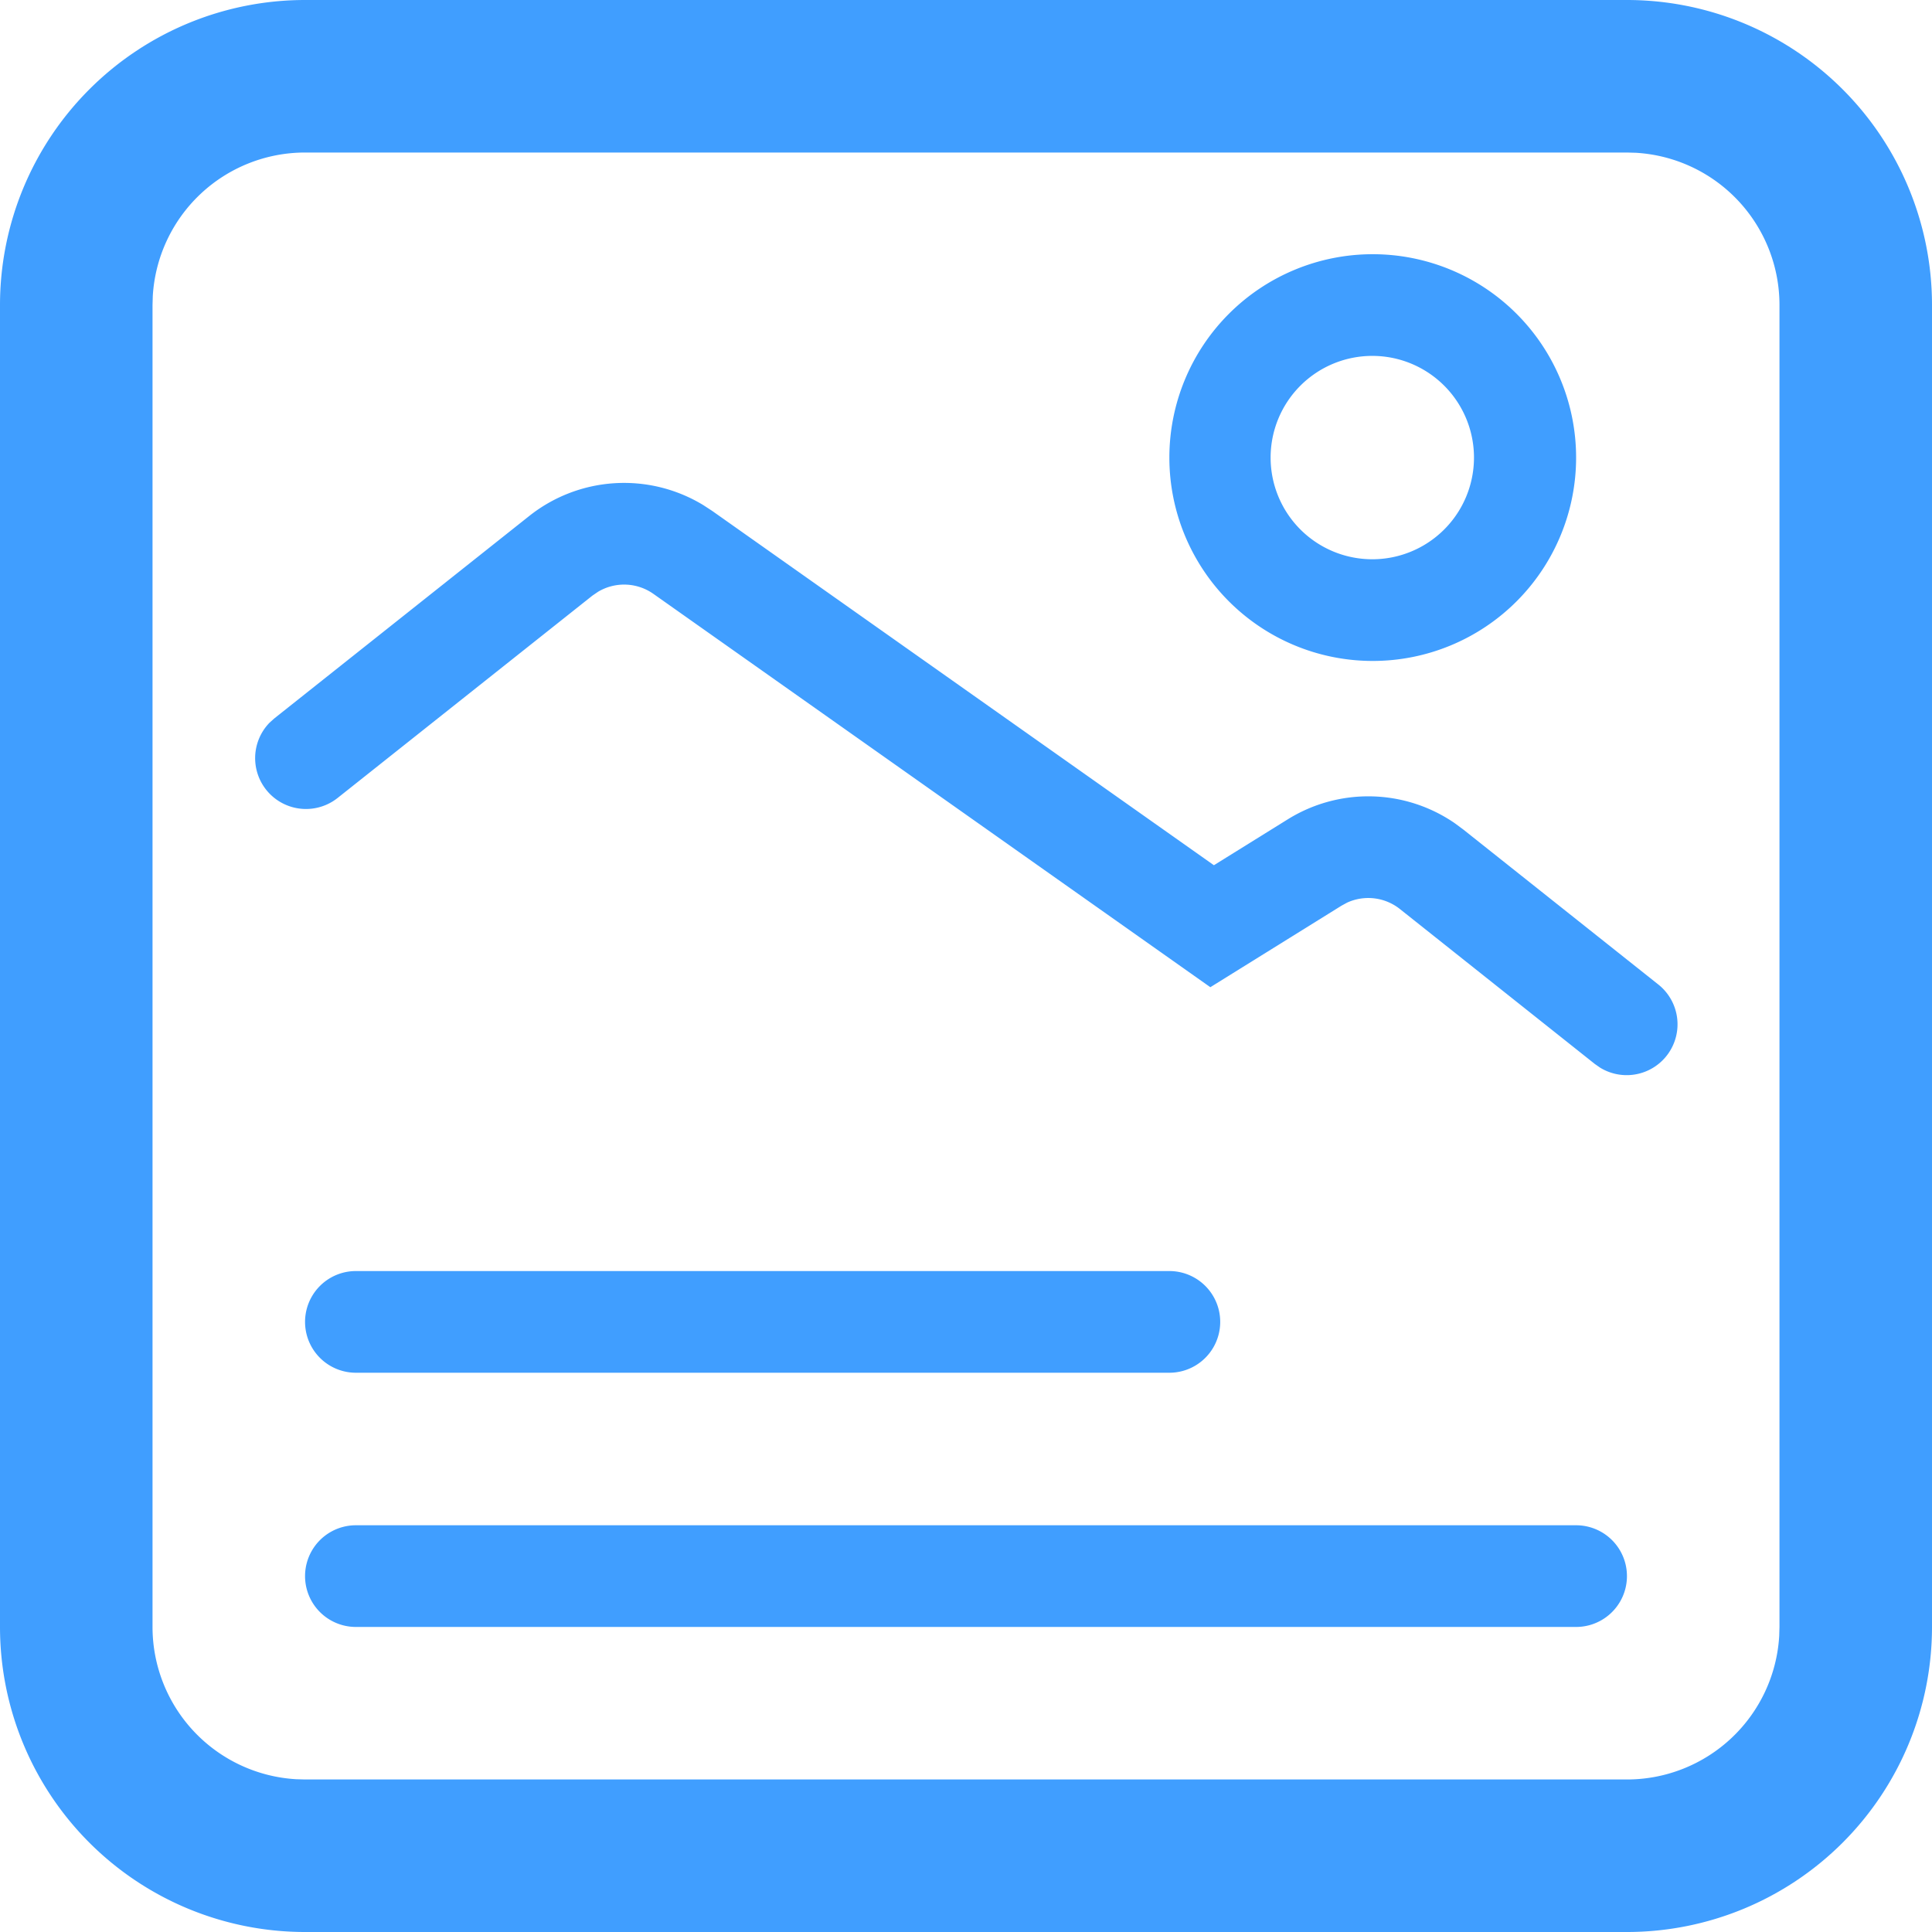 <?xml version="1.0" standalone="no"?><!DOCTYPE svg PUBLIC "-//W3C//DTD SVG 1.1//EN" "http://www.w3.org/Graphics/SVG/1.1/DTD/svg11.dtd"><svg t="1711041658148" class="icon" viewBox="0 0 1024 1024" version="1.1" xmlns="http://www.w3.org/2000/svg" p-id="21972" xmlns:xlink="http://www.w3.org/1999/xlink" width="128" height="128"><path d="M862.316 0a161.684 161.684 0 0 1 161.684 161.684v700.632a161.684 161.684 0 0 1-161.684 161.684H161.684a161.684 161.684 0 0 1-161.684-161.684V161.684a161.684 161.684 0 0 1 161.684-161.684h700.632z m0 80.842H161.684a80.842 80.842 0 0 0-80.707 76.099L80.842 161.684v700.632a80.842 80.842 0 0 0 76.099 80.707L161.684 943.158h700.632a80.842 80.842 0 0 0 80.707-76.099L943.158 862.316V161.684a80.842 80.842 0 0 0-76.099-80.707L862.316 80.842z m-26.947 727.579a26.947 26.947 0 0 1 0 53.895H188.632a26.947 26.947 0 0 1 0-53.895h646.737z m-215.579-134.737a26.947 26.947 0 0 1 0 53.895H188.632a26.947 26.947 0 0 1 0-53.895h431.158zM372.682 267.668l4.716 3.072 265.997 187.85 39.155-24.333a80.842 80.842 0 0 1 88.414 1.994l4.554 3.368 103.289 82.082a26.947 26.947 0 0 1-30.774 44.14l-2.776-1.94-103.262-82.082a26.947 26.947 0 0 0-28.025-3.395l-2.964 1.617-69.497 43.197-295.181-208.465a26.947 26.947 0 0 0-29.373-1.105l-2.964 2.021-135.06 107.251a26.947 26.947 0 0 1-36.029-39.936l2.533-2.264 135.06-107.251a80.842 80.842 0 0 1 92.187-5.821zM727.579 134.737a107.789 107.789 0 1 1 0 215.579 107.789 107.789 0 0 1 0-215.579z m0 53.895a53.895 53.895 0 1 0 0 107.789 53.895 53.895 0 0 0 0-107.789z" fill="#409eff" p-id="21973"></path></svg>